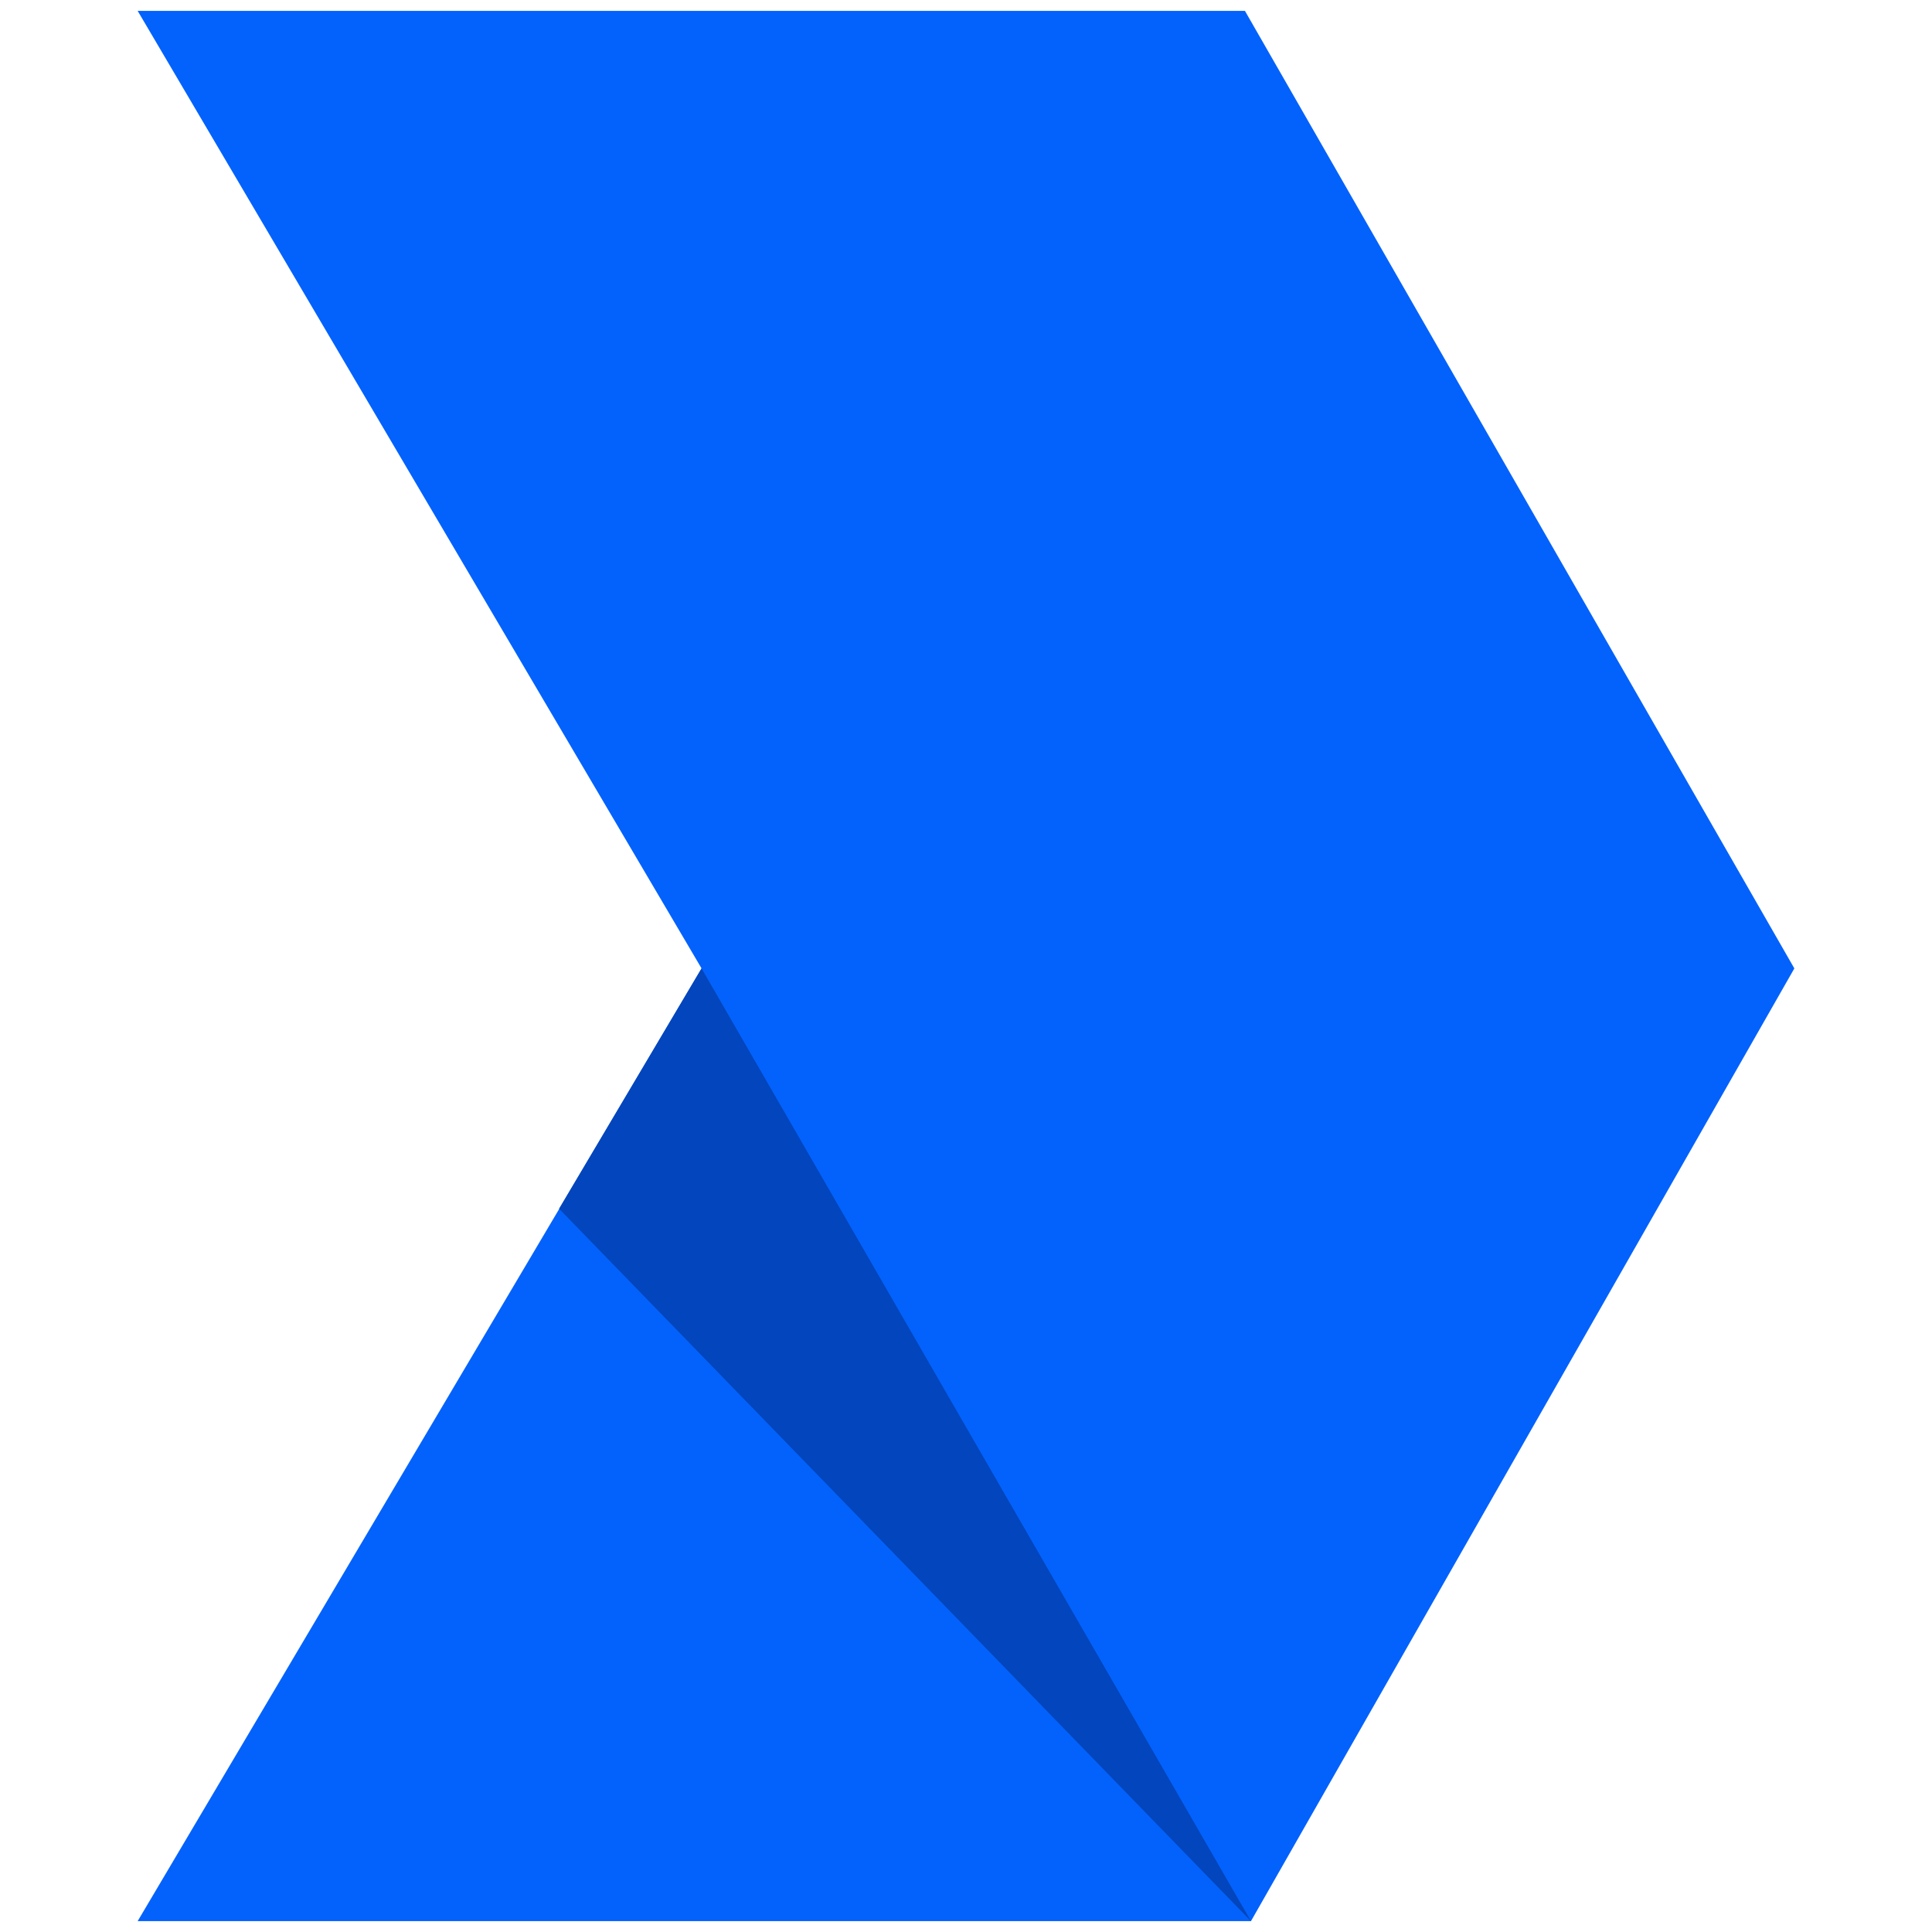 <svg id="Layer_1" data-name="Layer 1" xmlns="http://www.w3.org/2000/svg" viewBox="0 0 16 16"><defs><style>.cls-1{fill:#0362fc;}.cls-2{fill:#0245bc;}</style></defs><polygon class="cls-1" points="1.14 0.09 10.31 0.09 14.86 8.02 10.36 15.91 1.14 15.91 5.81 8.02 1.14 0.09"/><polygon class="cls-2" points="5.81 8.02 10.36 15.91 4.63 10.01 5.81 8.02"/></svg>